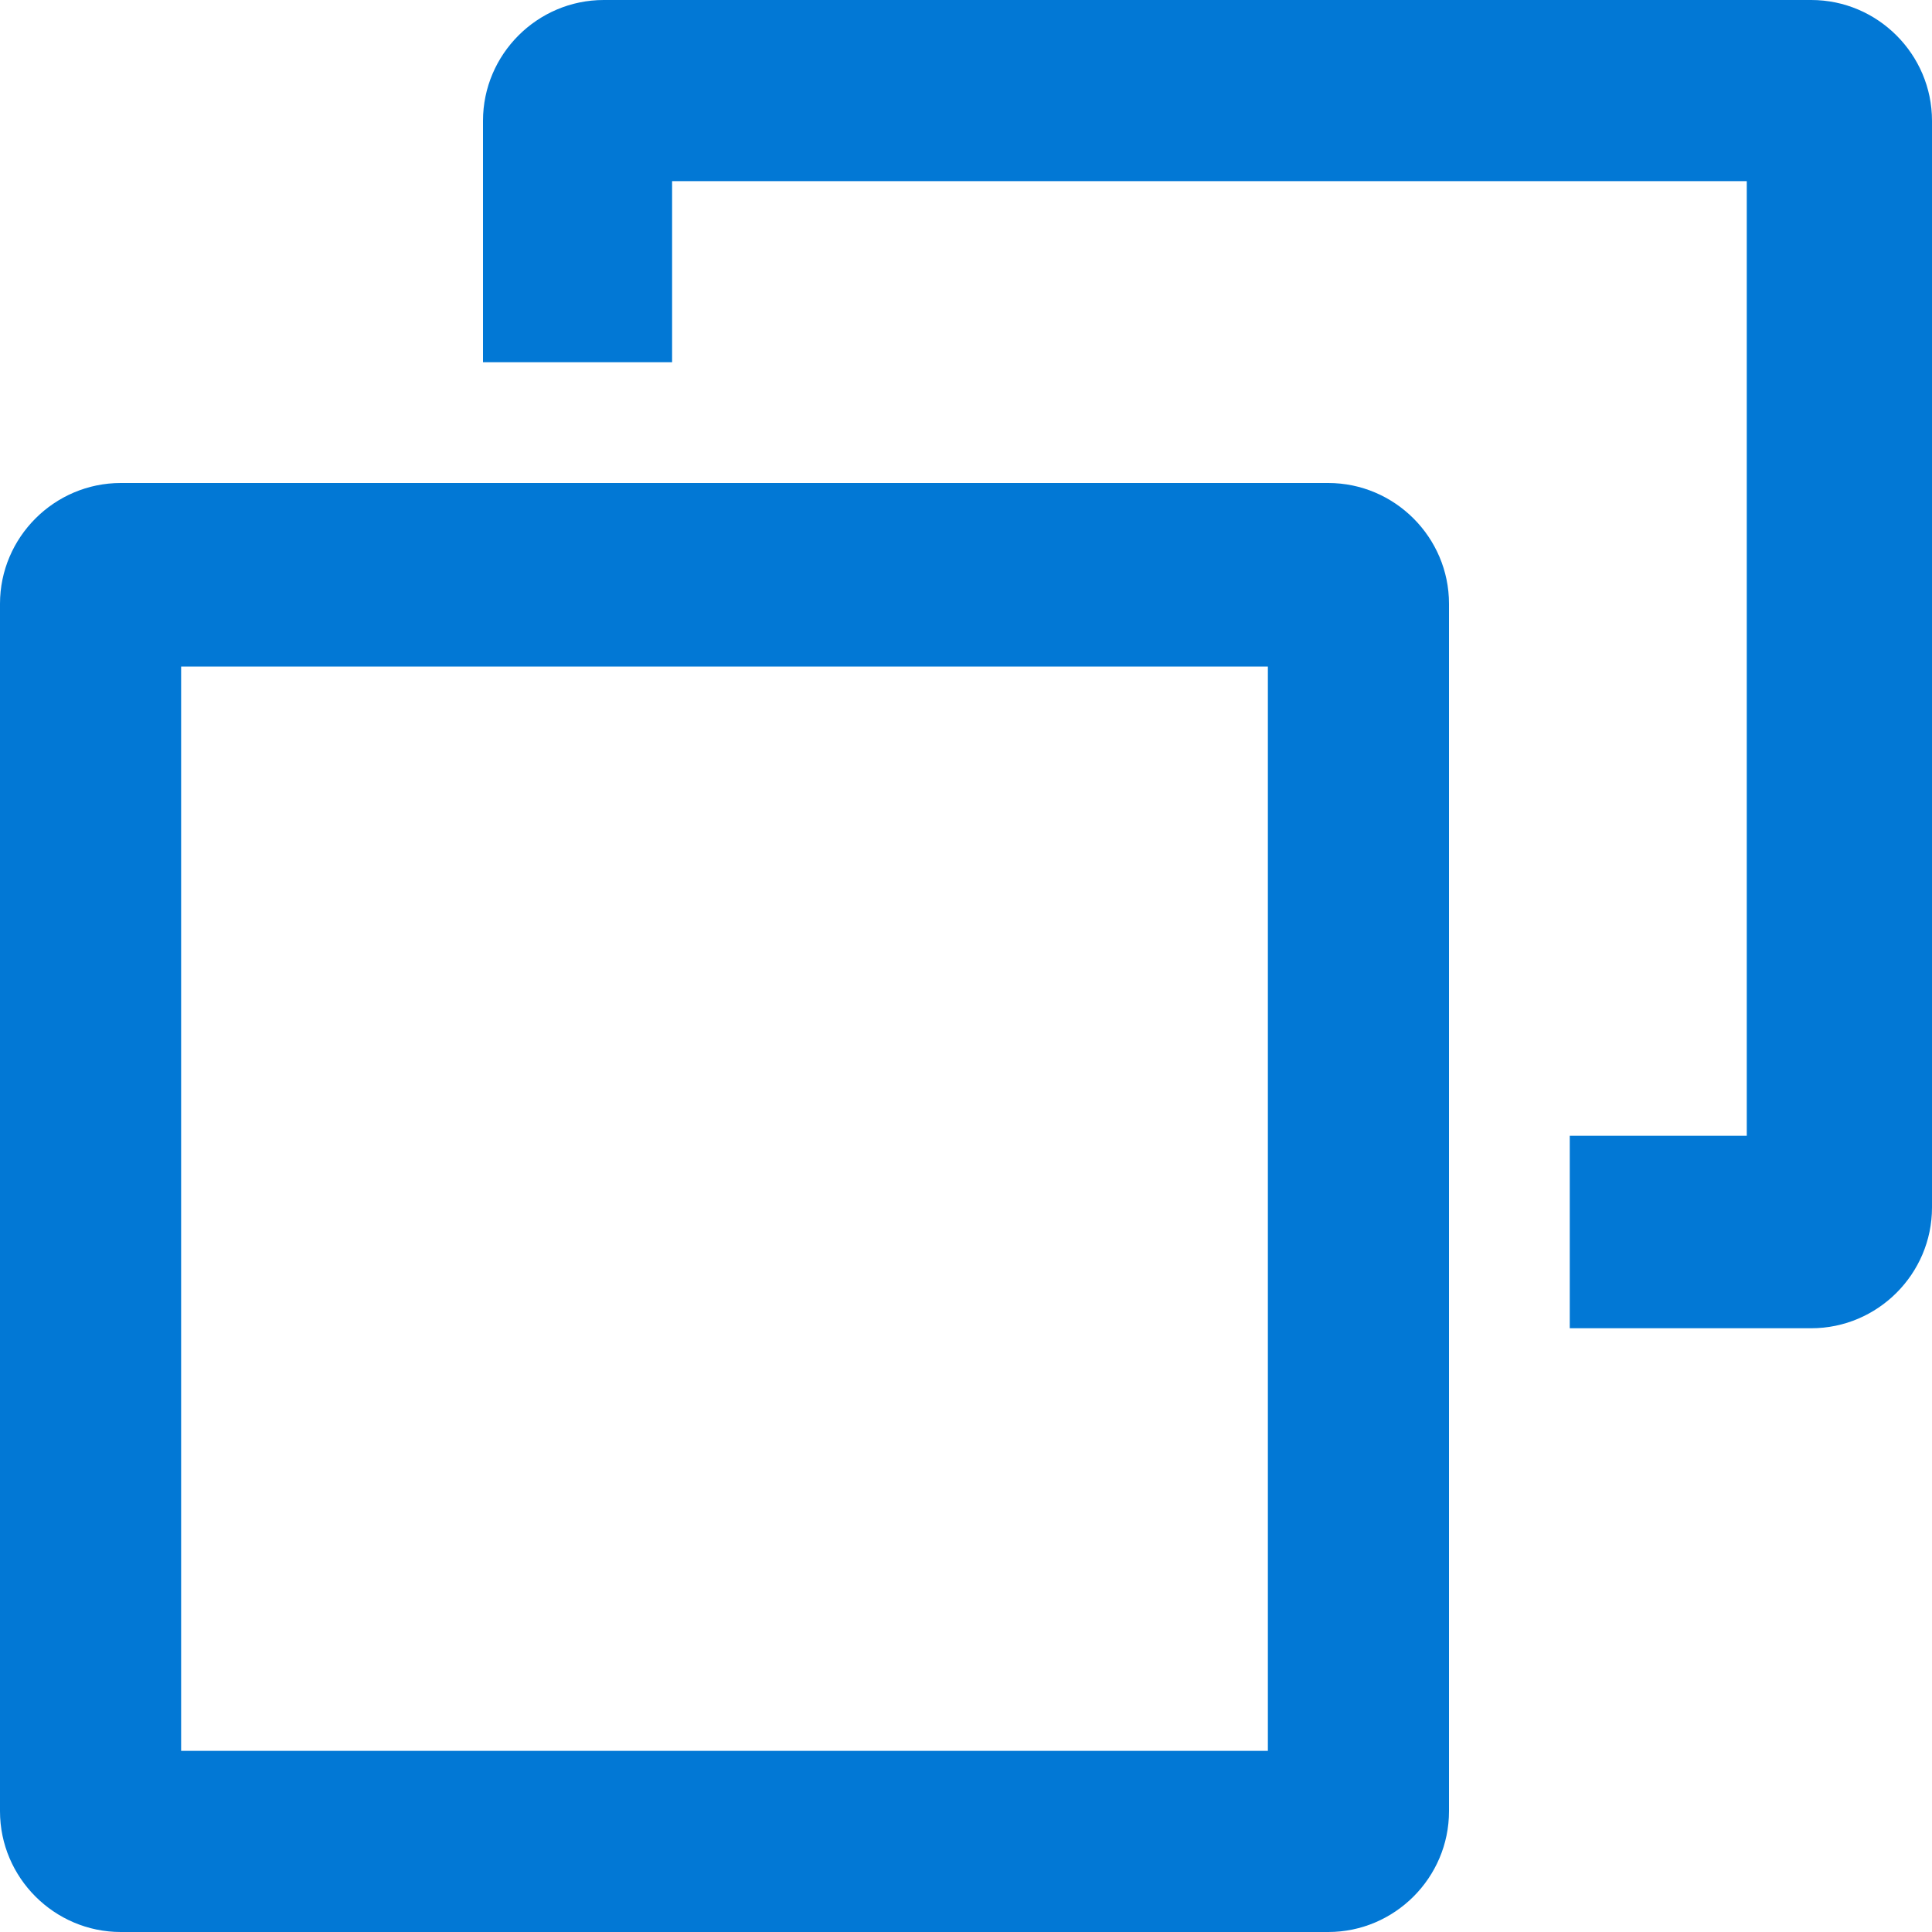 <svg xmlns="http://www.w3.org/2000/svg" width="16" height="16" viewBox="0 0 16 16"><path fill="#0278D5" fill-rule="evenodd" d="M15 0H5c-.55 0-1 .45-1 1v2h1.566V1.5h8.9v7.906H13V11h2c.55 0 1-.45 1-1V1c0-.55-.45-1-1-1Zm-4 4H1c-.55 0-1 .45-1 1v10c0 .55.45 1 1 1h10c.55 0 1-.45 1-1V5c0-.55-.45-1-1-1Zm-.5 10.5h-9V5.52h9v8.98Z" clip-rule="evenodd"/></svg>